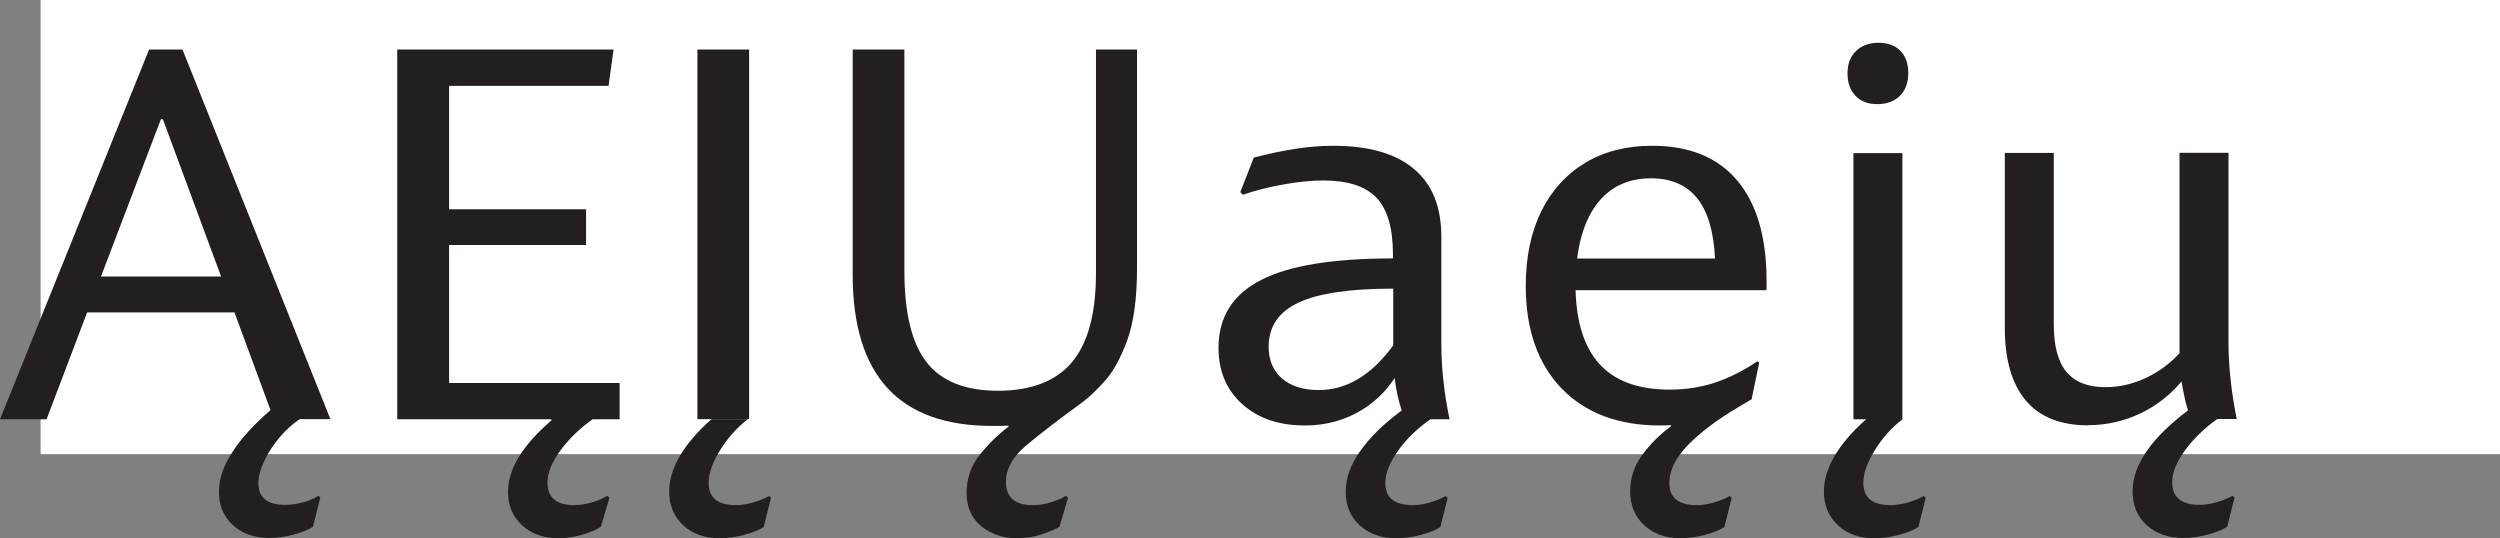 <?xml version="1.0" encoding="UTF-8"?>
<svg id="Layer_1" data-name="Layer 1" xmlns="http://www.w3.org/2000/svg" viewBox="0 0 173.57 37.37">
  <rect x="0" y="0" width="173.57" height="37.37" fill="#808080" stroke="none"/>
  <defs>
    <style>
      .cls-1 {
        fill: #231f20;
      }

      .cls-2 {
        fill: #fff;
      }
    </style>
  </defs>
  <rect class="cls-2" x="2.82" width="170.75" height="31.53"/>
  <g>
    <path class="cls-1" d="M3.24,29.11H0L10.35,3.44h2.32l10.27,25.66h-2.13c-.5.33-.96.75-1.41,1.28-.44.53-.8,1.07-1.06,1.64-.27.57-.4,1.08-.4,1.53,0,1,.62,1.5,1.86,1.5.4,0,.81-.06,1.23-.17.42-.11.77-.26,1.07-.46l.14.12-.51,2.03c-.31.21-.77.39-1.36.55-.59.16-1.16.23-1.69.23-1.03,0-1.87-.3-2.51-.89s-.97-1.36-.97-2.31c0-.89.31-1.81.94-2.77.57-.9,1.45-1.87,2.64-2.91l-2.5-6.78H6.05l-2.81,7.4ZM15.35,19.2l-4.04-10.92h-.14l-4.16,10.92h8.34Z"/>
    <path class="cls-1" d="M31.18,26.59h11.84v2.52h-1.88c-.92.66-1.67,1.39-2.25,2.19-.59.81-.88,1.54-.88,2.19,0,1.05.62,1.58,1.86,1.58.38,0,.77-.06,1.19-.18.42-.12.79-.27,1.11-.47l.14.14-.59,2.01c-.33.22-.78.41-1.36.57-.58.16-1.11.23-1.59.23-1.03,0-1.87-.3-2.52-.9-.65-.6-.98-1.37-.98-2.32,0-1.58,1-3.23,3.01-4.96v-.08h-10.7V3.44h15.02l-.35,2.52h-11.07v8.57h9.51v2.48h-9.51v9.57Z"/>
    <path class="cls-1" d="M47.44,36.47c-.65-.6-.98-1.38-.98-2.34,0-.81.25-1.63.74-2.47.49-.84,1.22-1.69,2.19-2.55h2.52c-.77.6-1.41,1.32-1.93,2.17-.52.85-.78,1.59-.78,2.25,0,1.03.63,1.54,1.89,1.54.38,0,.77-.06,1.19-.18.42-.12.79-.27,1.11-.45l.14.12-.51,2.03c-.31.21-.77.39-1.37.55-.6.16-1.17.23-1.7.23-1.03,0-1.87-.3-2.52-.9ZM48.42,3.44h3.59v25.66h-3.59V3.44Z"/>
    <path class="cls-1" d="M70.03,29.61l-.02-.06c-.17.01-.37.02-.61.02h-.53c-6.45,0-9.67-3.5-9.67-10.51V3.44h3.59v15.37c0,2.9.51,5.02,1.54,6.34,1.03,1.32,2.68,1.98,4.96,1.98s4.03-.66,5.14-1.99c1.11-1.33,1.66-3.38,1.66-6.17V3.44h2.85v15.2c0,2.08-.23,3.75-.68,4.99-.46,1.24-.98,2.19-1.57,2.84-.59.65-1.1,1.13-1.53,1.45-1.72,1.25-3.03,2.26-3.95,3.04-.91.77-1.37,1.6-1.37,2.49,0,1.08.62,1.62,1.86,1.62.46,0,.89-.07,1.31-.21.42-.14.75-.28,1-.44l.14.14-.59,2.01c-.25.16-.65.33-1.21.52-.56.19-1.15.28-1.76.28-.94,0-1.75-.27-2.44-.82-.69-.55-1.04-1.32-1.04-2.32s.3-1.88.9-2.64c.6-.75,1.27-1.41,2.01-1.97Z"/>
    <path class="cls-1" d="M100.66,29.11h-1.35c-.94.66-1.69,1.39-2.25,2.19-.59.82-.88,1.56-.88,2.23,0,1.03.63,1.54,1.89,1.54.38,0,.77-.06,1.19-.18.42-.12.79-.27,1.11-.45l.14.12-.51,2.03c-.31.21-.77.39-1.37.55-.6.16-1.17.23-1.7.23-1.03,0-1.87-.3-2.52-.89-.65-.59-.98-1.37-.98-2.33s.33-1.86.99-2.81c.66-.95,1.62-1.89,2.88-2.83h.02c-.23-.69-.4-1.45-.49-2.27-.59.9-1.33,1.63-2.23,2.19-1.19.74-2.52,1.11-4,1.11-1.8,0-3.25-.49-4.35-1.48-1.1-.99-1.65-2.29-1.65-3.91,0-2.13.98-3.7,2.95-4.71,1.94-1,4.99-1.5,9.16-1.5v-.29c0-1.81-.38-3.12-1.14-3.92s-2-1.2-3.7-1.2c-.79,0-1.71.09-2.73.27-1.03.18-1.98.42-2.85.72l-.18-.18.94-2.4c1.11-.29,2.1-.49,2.97-.62.87-.13,1.71-.2,2.52-.2,2.47,0,4.35.53,5.62,1.6,1.28,1.07,1.91,2.64,1.91,4.71v7.38c0,1.72.19,3.48.57,5.29ZM96.73,23.95v-3.91c-3,0-5.18.32-6.56.96-1.39.65-2.09,1.67-2.09,3.07,0,.94.31,1.67.93,2.21.62.53,1.47.8,2.55.8,1.94,0,3.67-1.04,5.18-3.12Z"/>
    <path class="cls-1" d="M116.68,37.37c-1.03,0-1.87-.3-2.52-.9-.65-.6-.98-1.38-.98-2.34s.27-1.76.82-2.52,1.22-1.43,2.01-2.01v-.08c-.23.01-.49.02-.76.02-2.9,0-5.18-.86-6.84-2.58-1.65-1.72-2.48-4.09-2.48-7.11,0-1.99.36-3.71,1.07-5.17.72-1.45,1.73-2.57,3.05-3.37,1.31-.79,2.86-1.19,4.65-1.19,2.58,0,4.55.8,5.91,2.41,1.36,1.61,2.04,3.94,2.04,7v.39c0,.08,0,.16-.02.23h-13.24c.06,2.25.61,3.95,1.62,5.08,1.07,1.21,2.7,1.82,4.9,1.82,1.12,0,2.17-.16,3.14-.48.98-.32,1.97-.82,2.97-1.49l.12.1-.53,2.54-.96.57c-1.43.85-2.58,1.71-3.45,2.6-.87.89-1.3,1.76-1.3,2.64,0,1.03.63,1.54,1.89,1.54.38,0,.77-.06,1.19-.18.42-.12.79-.27,1.11-.45l.14.12-.51,2.03c-.31.21-.77.39-1.37.55-.6.16-1.17.23-1.7.23ZM109.5,17.95h9.57c-.09-1.89-.51-3.29-1.25-4.2-.74-.91-1.81-1.37-3.2-1.37-1.65,0-2.94.64-3.85,1.91-.66.94-1.09,2.16-1.27,3.65Z"/>
    <path class="cls-1" d="M127.61,36.47c-.65-.6-.98-1.38-.98-2.34,0-.81.25-1.63.74-2.47.49-.84,1.22-1.69,2.19-2.55h2.52c-.77.6-1.41,1.32-1.93,2.17-.52.85-.78,1.59-.78,2.25,0,1.03.63,1.54,1.89,1.54.38,0,.77-.06,1.19-.18.42-.12.79-.27,1.11-.45l.14.12-.51,2.03c-.31.21-.77.39-1.37.55-.6.16-1.17.23-1.7.23-1.03,0-1.87-.3-2.52-.9ZM128.83,6.66c-.37-.38-.56-.9-.56-1.56s.19-1.17.58-1.55.91-.58,1.57-.58,1.16.19,1.52.56c.36.37.55.88.55,1.53s-.19,1.21-.58,1.59-.91.58-1.57.58-1.14-.19-1.51-.57ZM128.68,10.63h3.4v18.48h-3.4V10.63Z"/>
    <path class="cls-1" d="M144.98,29.53c-1.93,0-3.37-.58-4.34-1.73-.96-1.15-1.45-2.83-1.45-5.03v-12.15h3.4v11.91c0,1.48.29,2.58.88,3.29.59.71,1.49,1.06,2.71,1.06.96,0,1.91-.22,2.85-.66.87-.42,1.63-.98,2.29-1.7v-13.91h3.4v13.18c0,.83.05,1.7.15,2.61.1.91.24,1.8.42,2.69h-1.35c-.92.66-1.67,1.39-2.25,2.19-.59.81-.88,1.54-.88,2.19,0,1.05.63,1.58,1.89,1.58.38,0,.77-.06,1.19-.18.42-.12.79-.27,1.11-.45l.14.12-.51,2.03c-.31.21-.77.39-1.37.55-.6.16-1.17.23-1.7.23-1.03,0-1.87-.3-2.52-.89-.65-.59-.98-1.37-.98-2.33s.34-1.91,1.04-2.89c.62-.89,1.56-1.8,2.81-2.75-.1-.31-.19-.63-.25-.96-.08-.34-.14-.68-.2-1.04-.81.95-1.76,1.69-2.85,2.21-1.16.55-2.38.82-3.65.82Z"/>
  </g>
</svg>